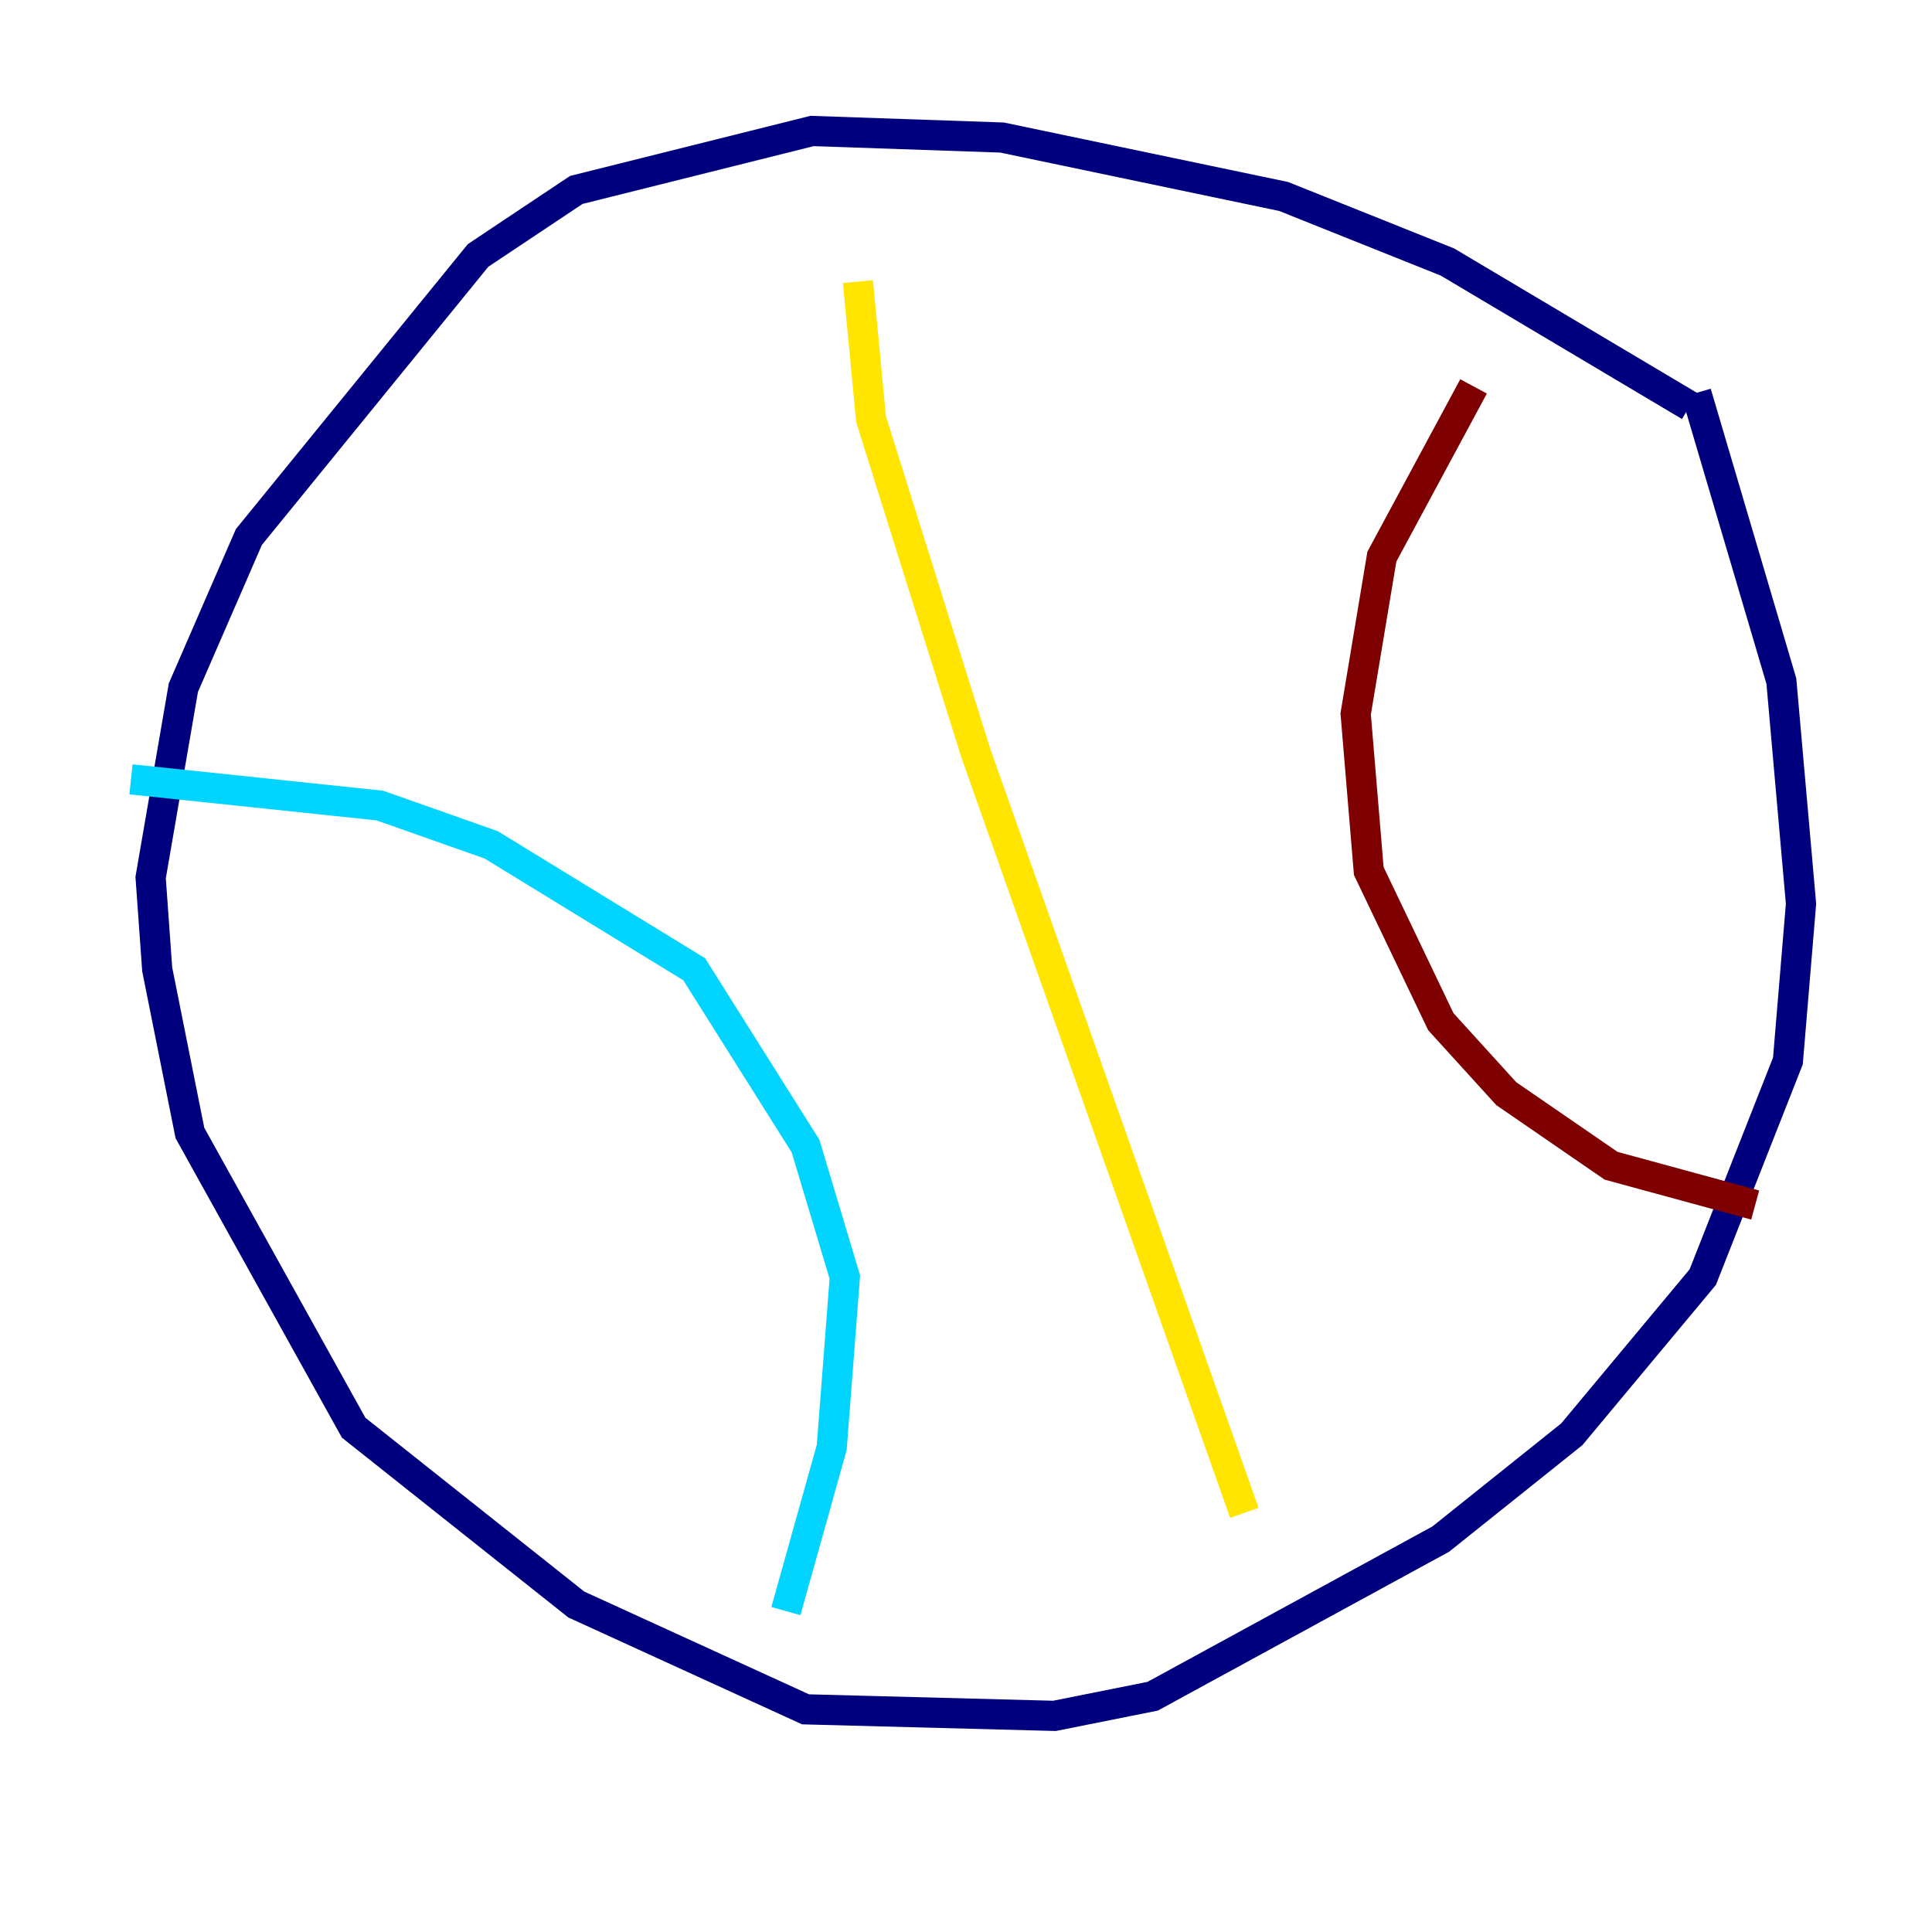 <?xml version="1.0" encoding="utf-8" ?>
<svg baseProfile="tiny" height="128" version="1.2" viewBox="0,0,128,128" width="128" xmlns="http://www.w3.org/2000/svg" xmlns:ev="http://www.w3.org/2001/xml-events" xmlns:xlink="http://www.w3.org/1999/xlink"><defs /><polyline fill="none" points="111.946,26.902 95.891,17.356 85.044,13.017 66.386,9.112 53.803,8.678 38.183,12.583 31.675,16.922 16.488,35.58 12.149,45.559 9.98,58.142 10.414,64.217 12.583,75.064 23.43,94.59 38.183,106.305 53.37,113.248 69.858,113.681 76.366,112.38 95.458,101.966 104.136,95.024 112.814,84.61 118.454,70.291 119.322,59.878 118.02,45.125 112.38,26.034" stroke="#00007f" stroke-width="2" /><polyline fill="none" points="8.678,51.634 25.166,53.37 32.542,55.973 45.993,64.217 53.37,75.932 55.973,84.61 55.105,95.891 52.068,106.739" stroke="#00d4ff" stroke-width="2" /><polyline fill="none" points="56.841,18.658 57.709,27.77 64.651,49.898 82.441,100.231" stroke="#ffe500" stroke-width="2" /><polyline fill="none" points="97.627,25.6 91.552,36.881 89.817,47.295 90.685,57.709 95.458,67.688 99.797,72.461 106.739,77.234 116.285,79.837" stroke="#7f0000" stroke-width="2" /></svg>